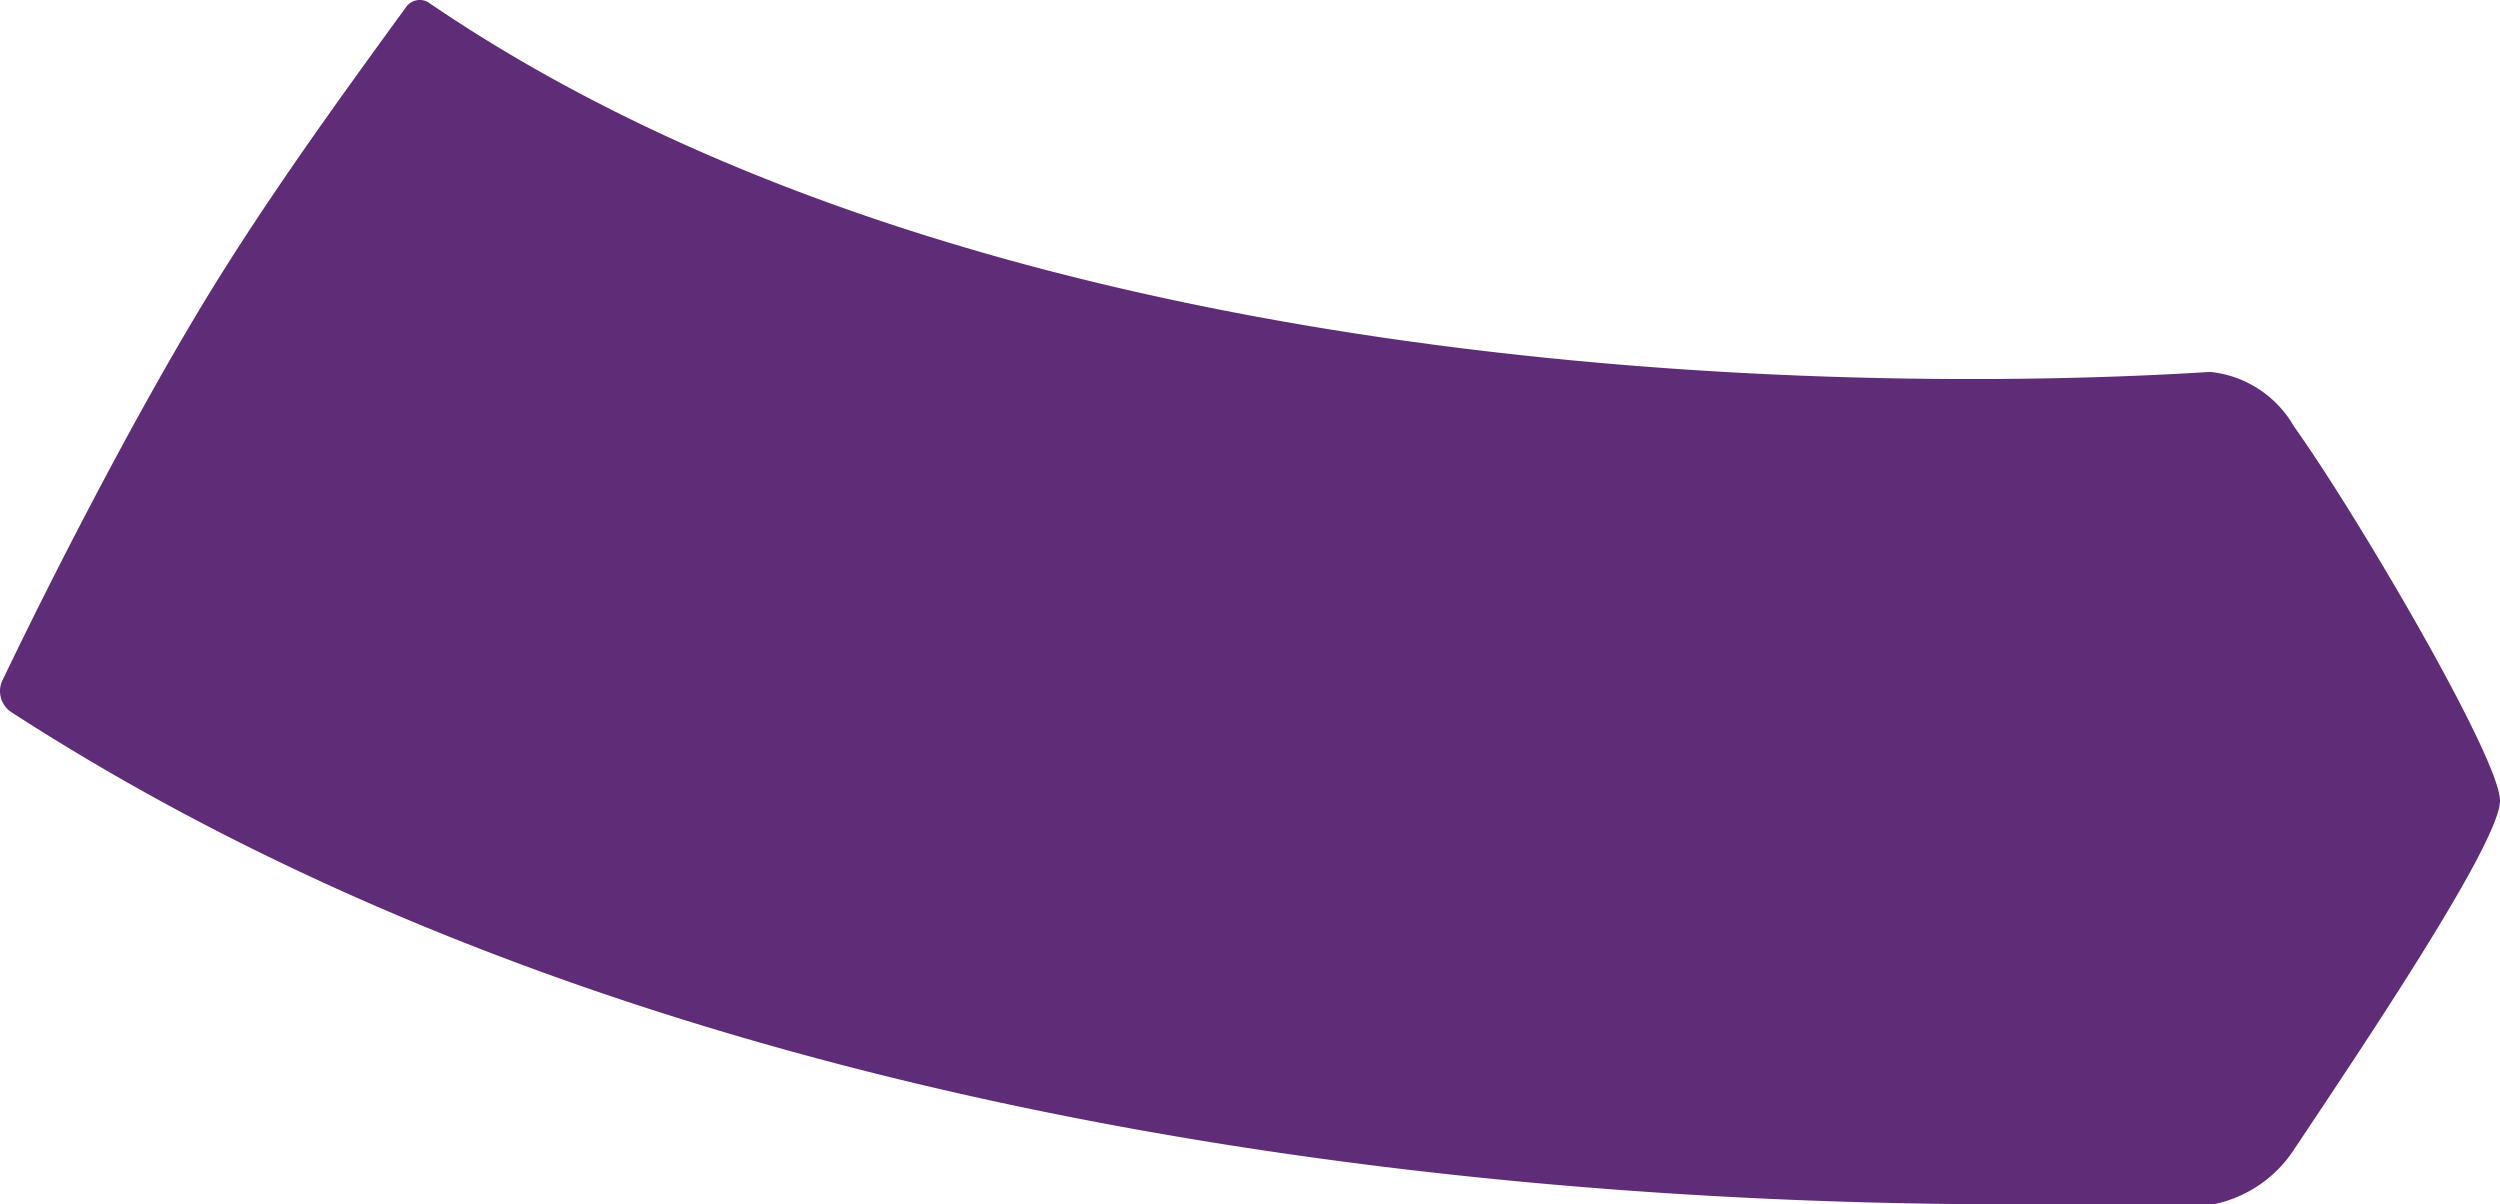 <svg xmlns="http://www.w3.org/2000/svg" id="prefix__Component_77_1" width="273.036" height="131.51" data-name="Component 77 – 1" viewBox="0 0 273.036 131.51">
    <g id="prefix__Artwork_333" data-name="Artwork 333" transform="translate(136.518 65.755)">
        <path id="prefix__Artwork_333-2" d="M250.542 46.584a11.936 11.936 0 00-9.181-5.968C212.9 42.453 111.906 44.748 46.719.219a1.836 1.836 0 00-2.3.459c-7.345 10.1-16.067 22.035-23.412 34.429S5.863 62.651.354 74.128a2.754 2.754 0 00.919 3.672c70.236 45.447 160.671 53.251 213.462 53.71h27.085a13.772 13.772 0 008.722-5.968c7.345-11.017 22.494-33.511 22.494-38.1s-15.608-31.217-22.494-40.858z" data-name="Artwork 333" transform="translate(-136.518 -65.755)" style="fill:#5f2d78"/>
    </g>
</svg>
